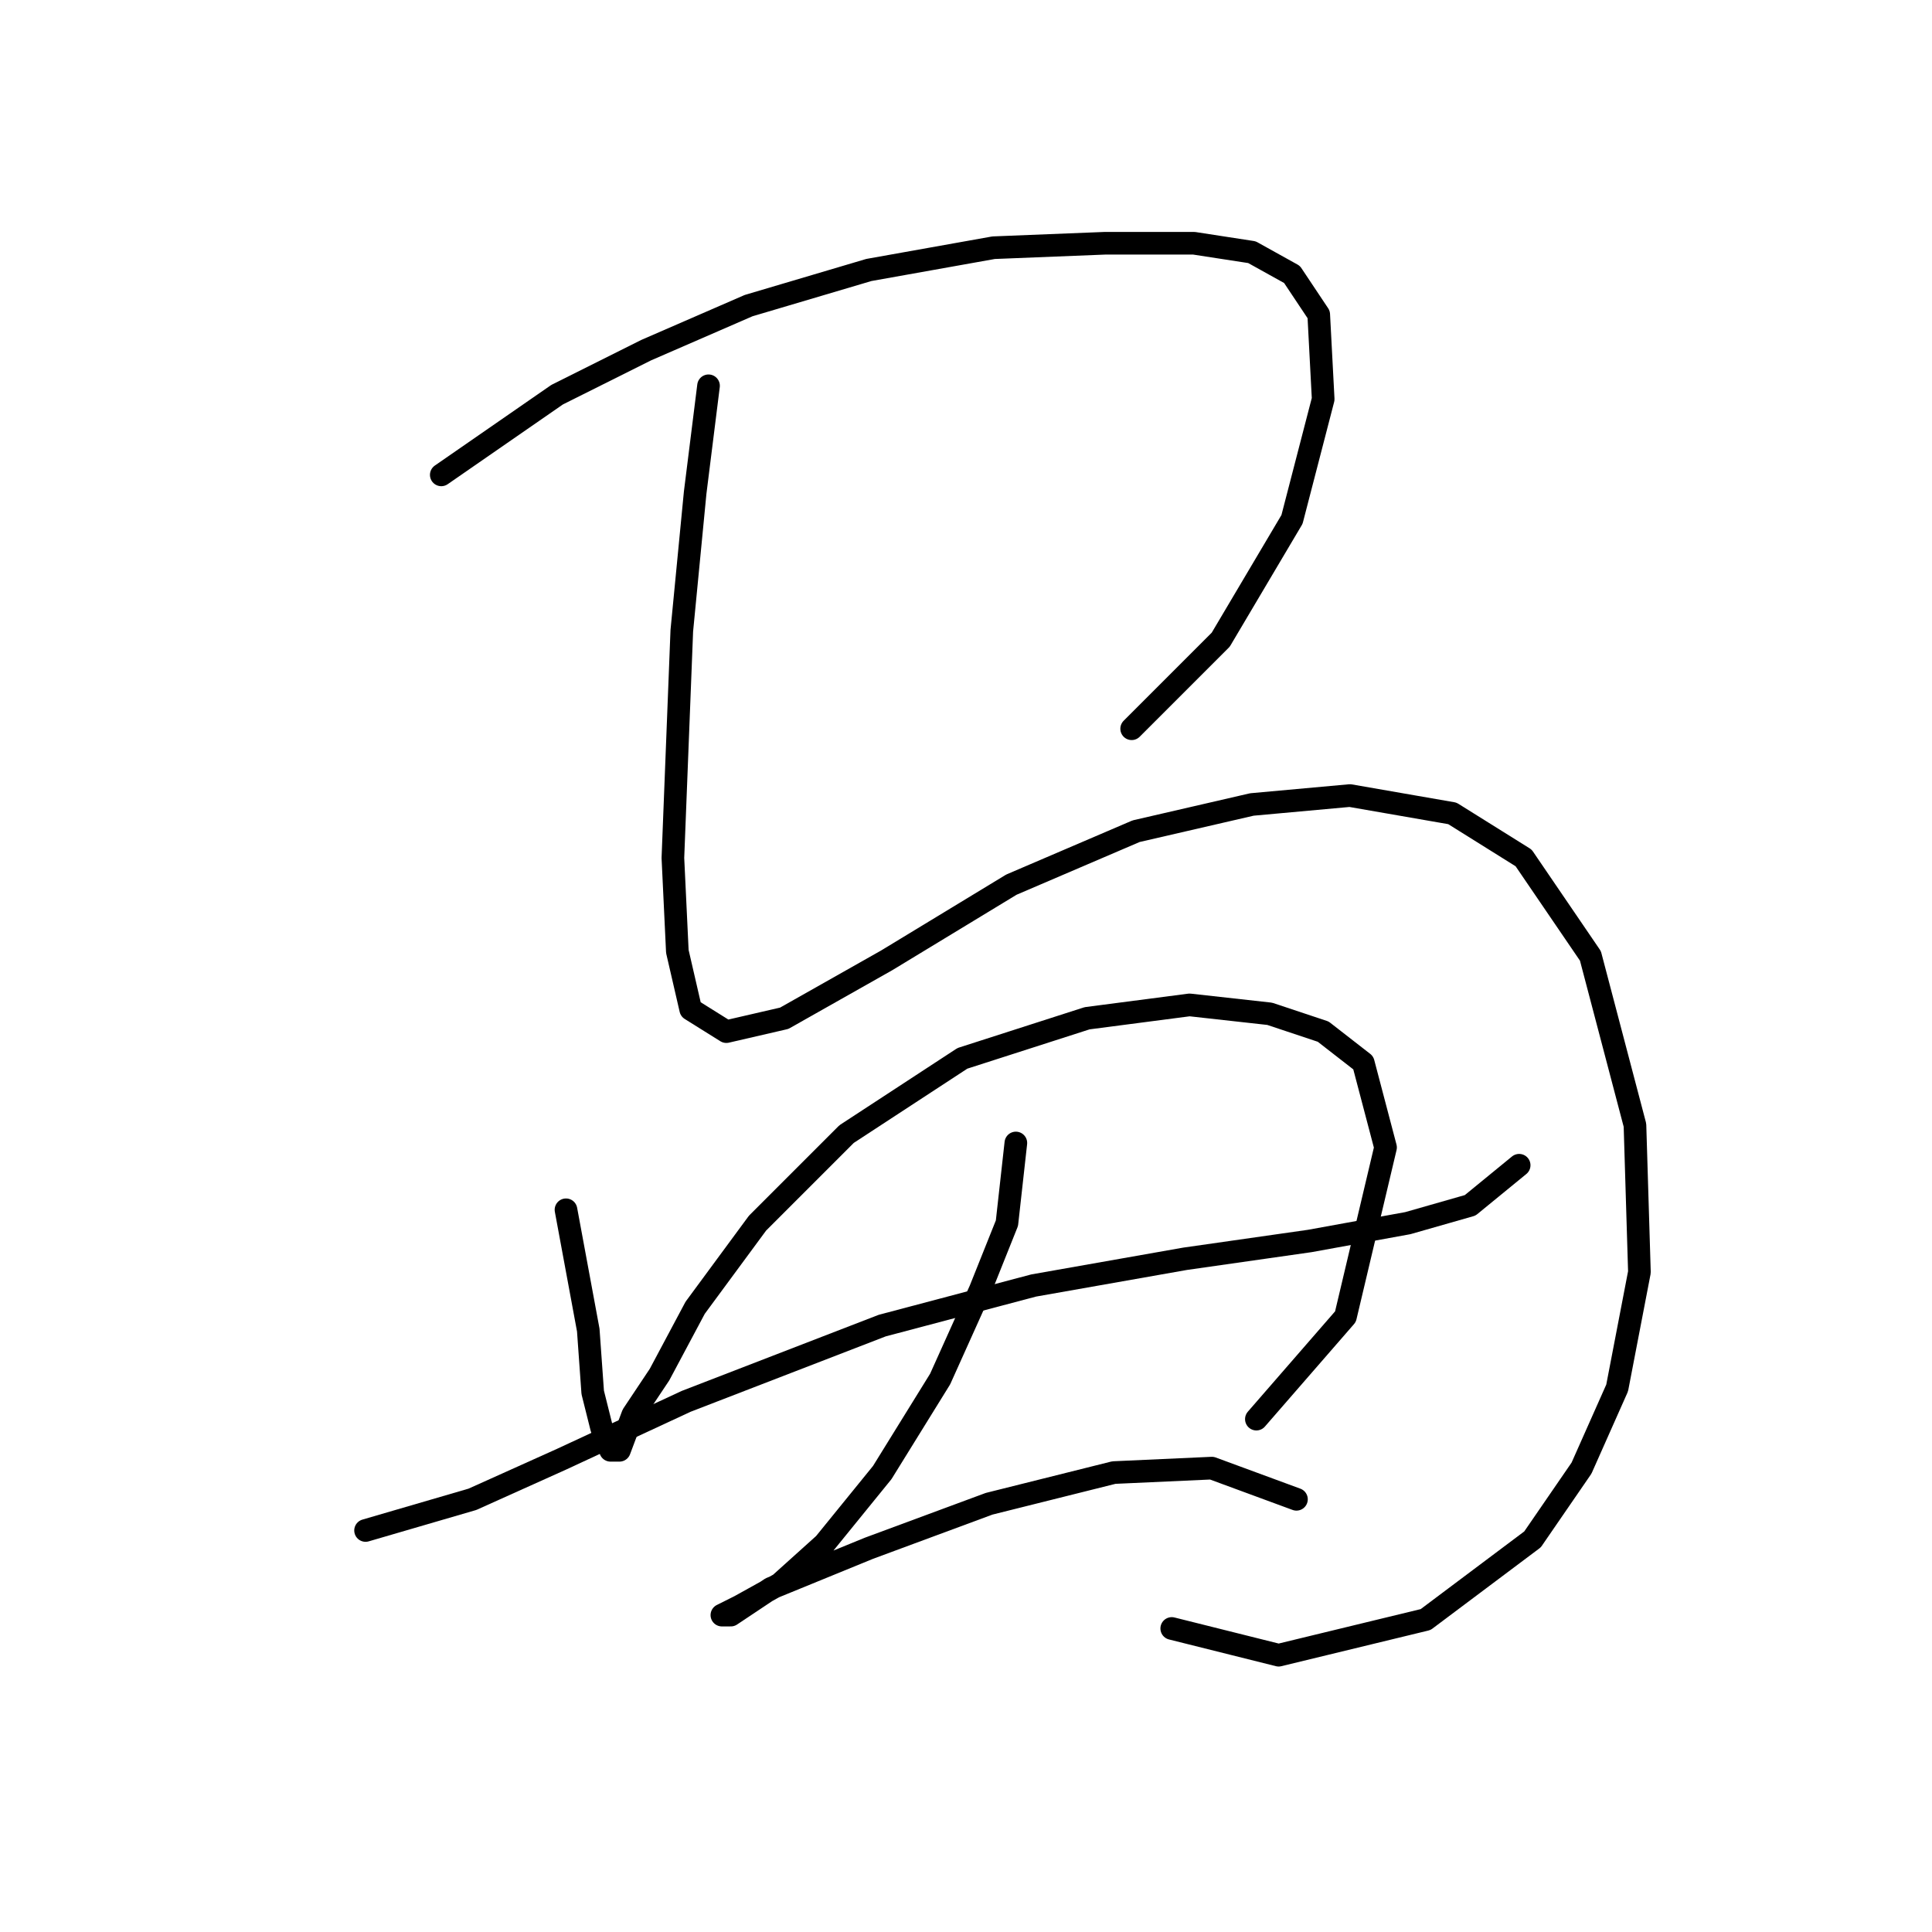 <?xml version="1.0" standalone="no"?>
    <svg width="256" height="256" xmlns="http://www.w3.org/2000/svg" version="1.1">
    <polyline stroke="black" stroke-width="3" stroke-linecap="round" fill="transparent" stroke-linejoin="round" points="58.472 62.923 73.817 52.3 85.62 46.398 99.195 40.496 115.13 35.774 131.655 32.823 146.409 32.233 158.213 32.233 165.886 33.414 171.197 36.365 174.738 41.676 175.328 52.89 171.197 68.825 161.754 84.76 149.951 96.563 149.951 96.563 " />
        <polyline stroke="black" stroke-width="3" stroke-linecap="round" fill="transparent" stroke-linejoin="round" points="93.883 51.119 92.112 65.284 90.342 83.579 89.162 113.679 89.752 126.073 91.522 133.745 96.244 136.696 103.916 134.925 117.49 127.253 134.016 117.22 150.541 110.138 165.886 106.597 178.87 105.416 192.444 107.777 201.887 113.679 210.74 126.663 216.641 149.09 217.232 168.566 214.281 183.911 209.559 194.534 203.067 203.977 188.903 214.6 169.427 219.322 155.262 215.781 155.262 215.781 " />
        <polyline stroke="black" stroke-width="3" stroke-linecap="round" fill="transparent" stroke-linejoin="round" points="74.997 160.303 77.948 176.238 78.538 184.501 79.719 189.222 80.899 192.173 82.079 192.173 83.85 187.452 87.391 182.14 92.112 173.287 100.375 162.074 112.179 150.27 127.524 140.237 144.049 134.925 157.623 133.155 168.246 134.335 175.328 136.696 180.64 140.827 183.591 152.041 178.279 174.468 166.476 188.042 166.476 188.042 " />
        <polyline stroke="black" stroke-width="3" stroke-linecap="round" fill="transparent" stroke-linejoin="round" points="48.439 202.797 62.603 198.665 74.407 193.354 90.932 185.681 116.9 175.648 136.966 170.336 157.033 166.795 173.558 164.435 186.542 162.074 194.805 159.713 201.297 154.401 201.297 154.401 " />
        <polyline stroke="black" stroke-width="3" stroke-linecap="round" fill="transparent" stroke-linejoin="round" points="134.606 151.451 133.425 162.074 129.884 170.927 124.573 182.73 116.9 195.124 109.228 204.567 103.326 209.879 98.014 212.83 95.654 214.01 96.834 214.01 102.146 210.469 115.13 205.157 131.065 199.256 147.59 195.124 160.574 194.534 171.787 198.665 171.787 198.665 " />
        </svg>